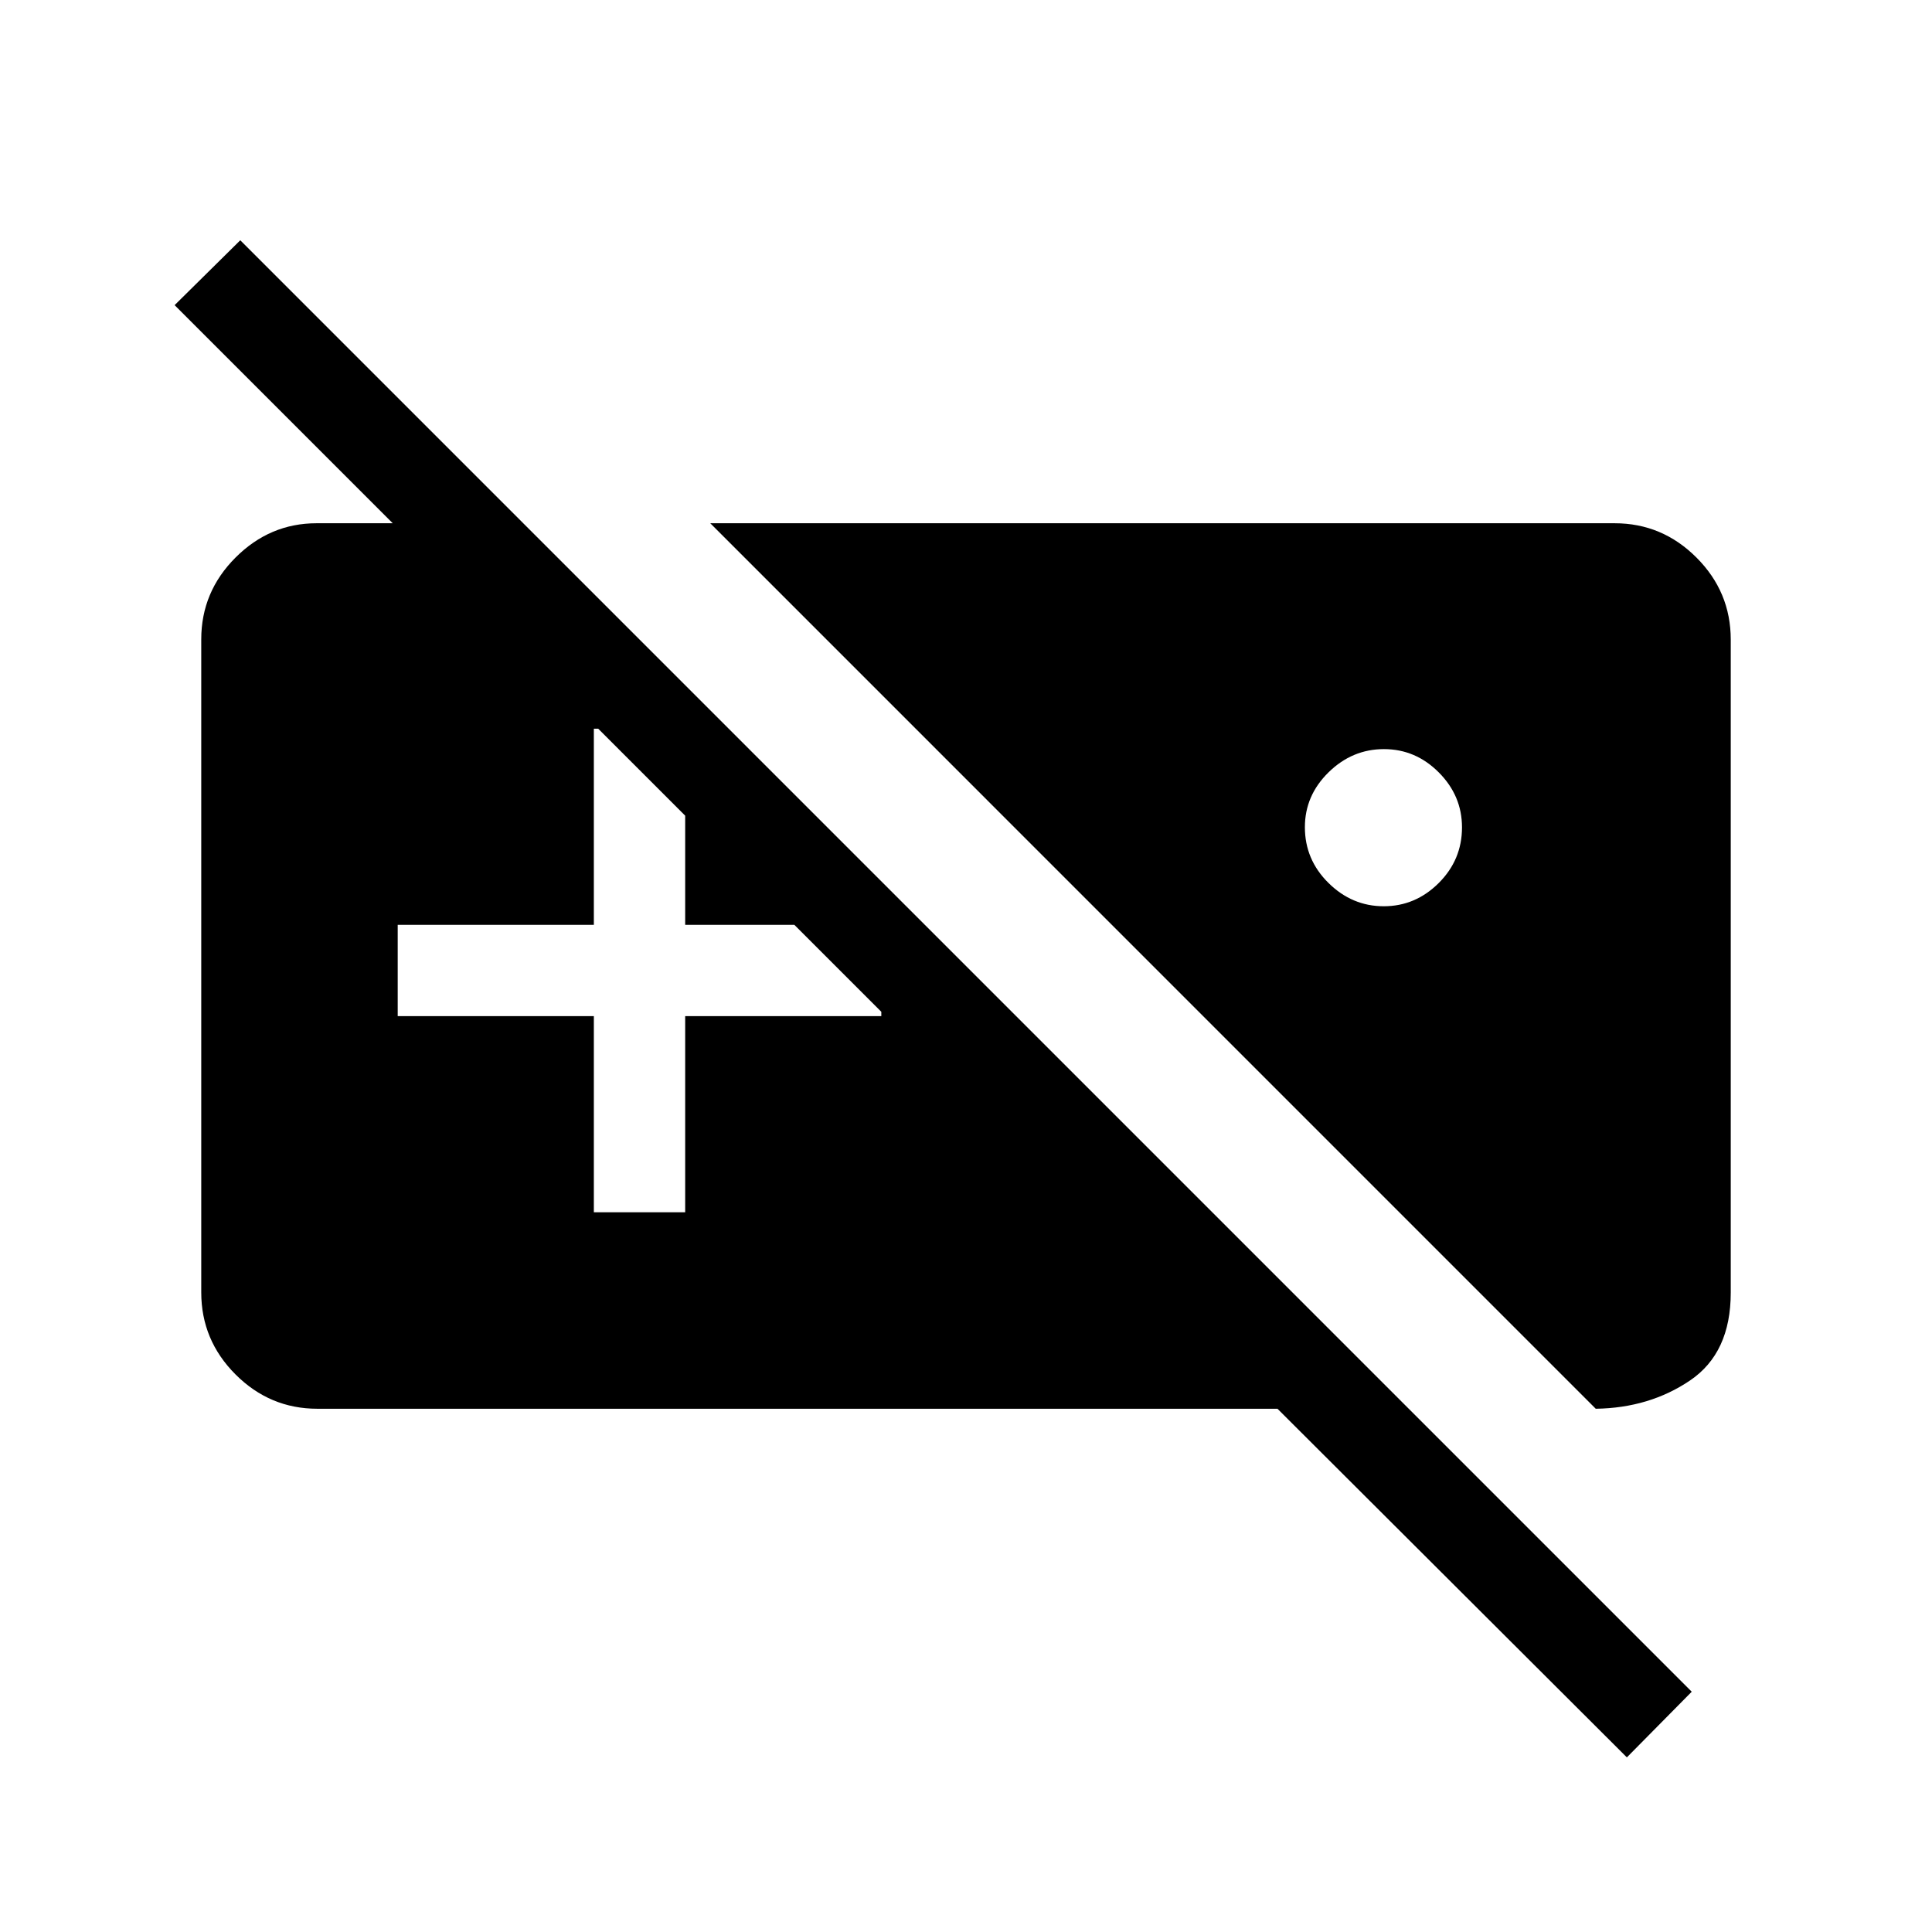 <svg xmlns="http://www.w3.org/2000/svg" width="48" height="48" viewBox="0 -960 960 960"><path d="M157.69-260q-23.61 0-40.65-17.04T100-317.83v-324.48q0-23.61 17.04-40.65T157.31-700H260l342.38 342.38h-64.84L86.77-808.38l32.62-32.23 721.22 721.22-32.23 32.62L634.77-260H157.69Zm195.24-440h449.38q23.61 0 40.65 17.04T860-642.17v324.48q0 29.92-20.19 43.61-20.2 13.69-46.89 14.08L352.93-700Zm334.73 112.23q-15.74 0-27.51 11.53-11.76 11.53-11.76 27.27 0 16.12 11.72 27.7 11.72 11.58 27.46 11.58t27.31-11.53q11.58-11.54 11.58-27.66 0-15.73-11.53-27.31-11.53-11.58-27.27-11.58ZM295.08-357.62h45.38v-97.46h97.46v-45.38h-97.46v-97.46h-45.38v97.46h-97.46v45.38h97.46v97.46Z"/></svg>